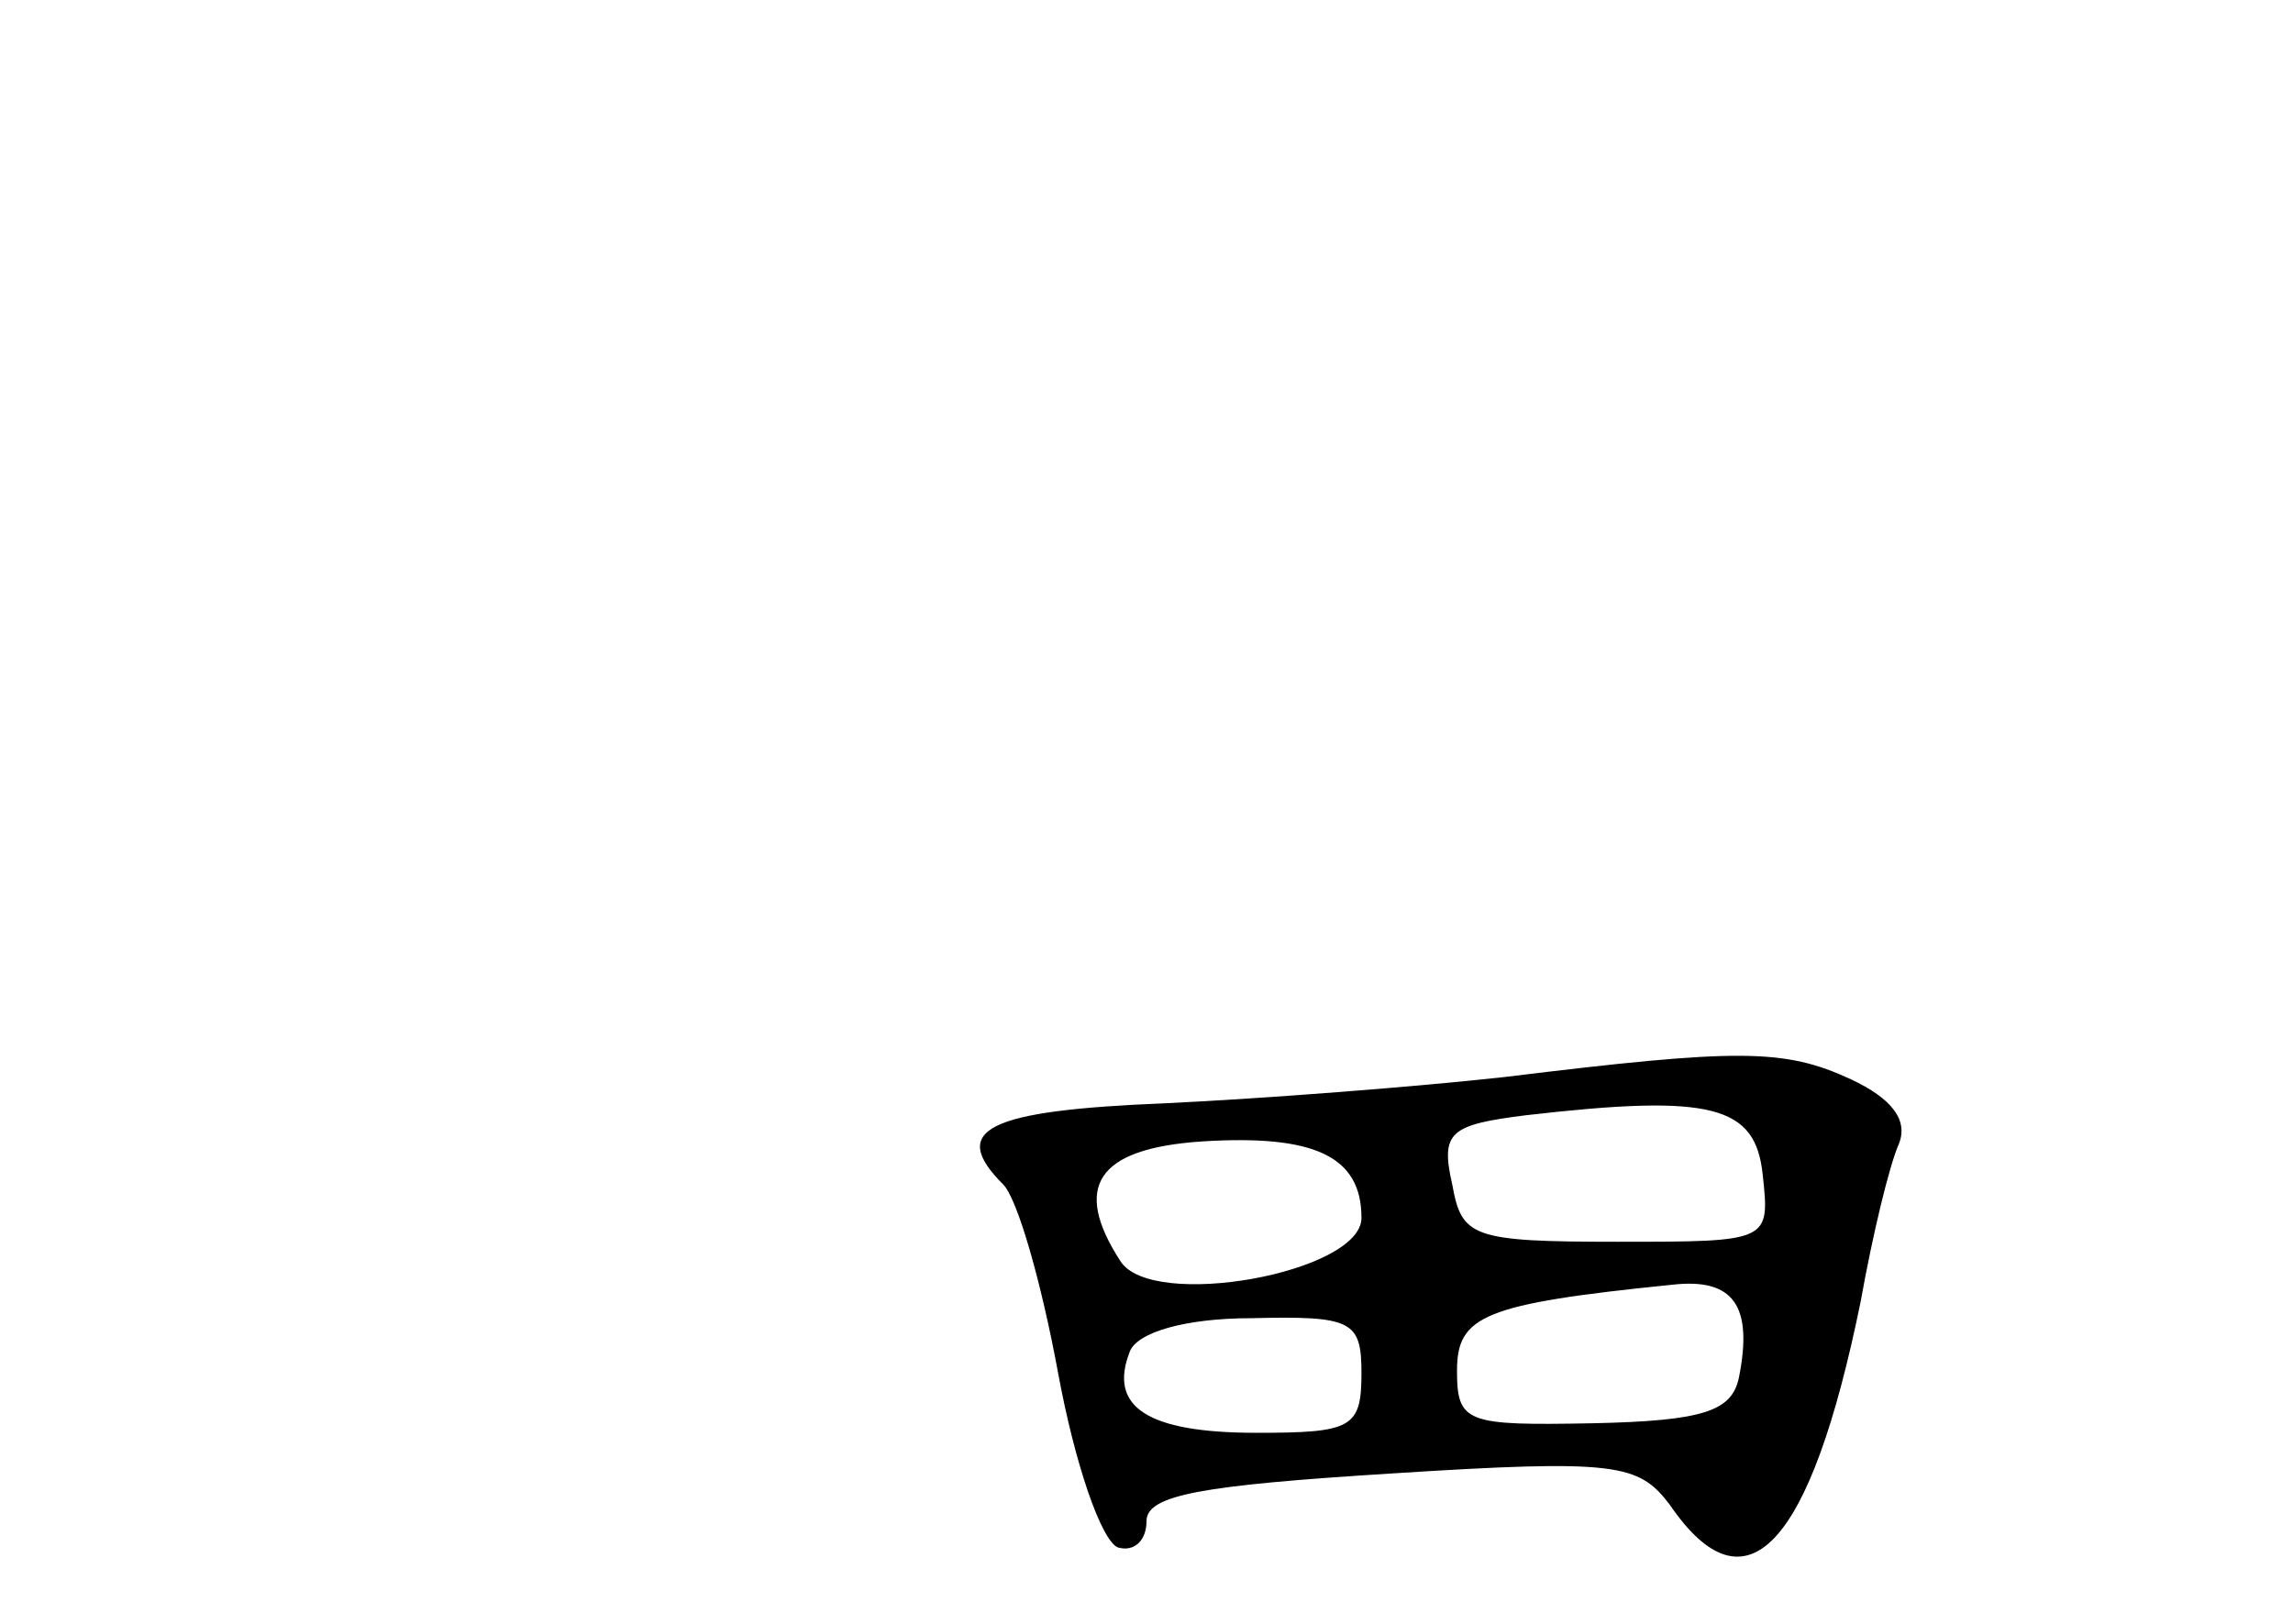 <?xml version="1.0" standalone="no"?>
<!DOCTYPE svg PUBLIC "-//W3C//DTD SVG 20010904//EN"
 "http://www.w3.org/TR/2001/REC-SVG-20010904/DTD/svg10.dtd">
<svg version="1.0" xmlns="http://www.w3.org/2000/svg"
 width="96pt" height="68pt" viewBox="0 0 96 68"
 preserveAspectRatio="xMidYMid meet">
<g transform="translate(0,68) scale(0.1,-0.1)"
fill="#000000" stroke="none">
<path d="M630 229 c-36 -4 -100 -9 -142 -11 -75 -3 -91 -11 -68 -34 6 -6 16
-41 23 -79 7 -38 18 -70 25 -73 7 -2 12 3 12 11 0 11 23 15 103 20 94 6 103 4
116 -13 32 -47 59 -18 80 85 5 28 12 57 16 66 4 10 -3 19 -20 27 -28 13 -47
13 -145 1z m108 -41 c3 -28 3 -28 -61 -28 -61 0 -65 2 -69 24 -5 22 -1 25 31
29 78 9 96 4 99 -25z m-168 -18 c0 -23 -88 -39 -101 -18 -20 31 -10 47 34 50
47 3 67 -6 67 -32z m158 -67 c-3 -14 -15 -18 -61 -19 -53 -1 -57 0 -57 22 0
23 11 28 90 36 26 3 34 -9 28 -39z m-158 2 c0 -23 -4 -25 -44 -25 -46 0 -62
11 -53 34 3 8 23 14 51 14 42 1 46 -1 46 -23z"/>
</g>
</svg>

